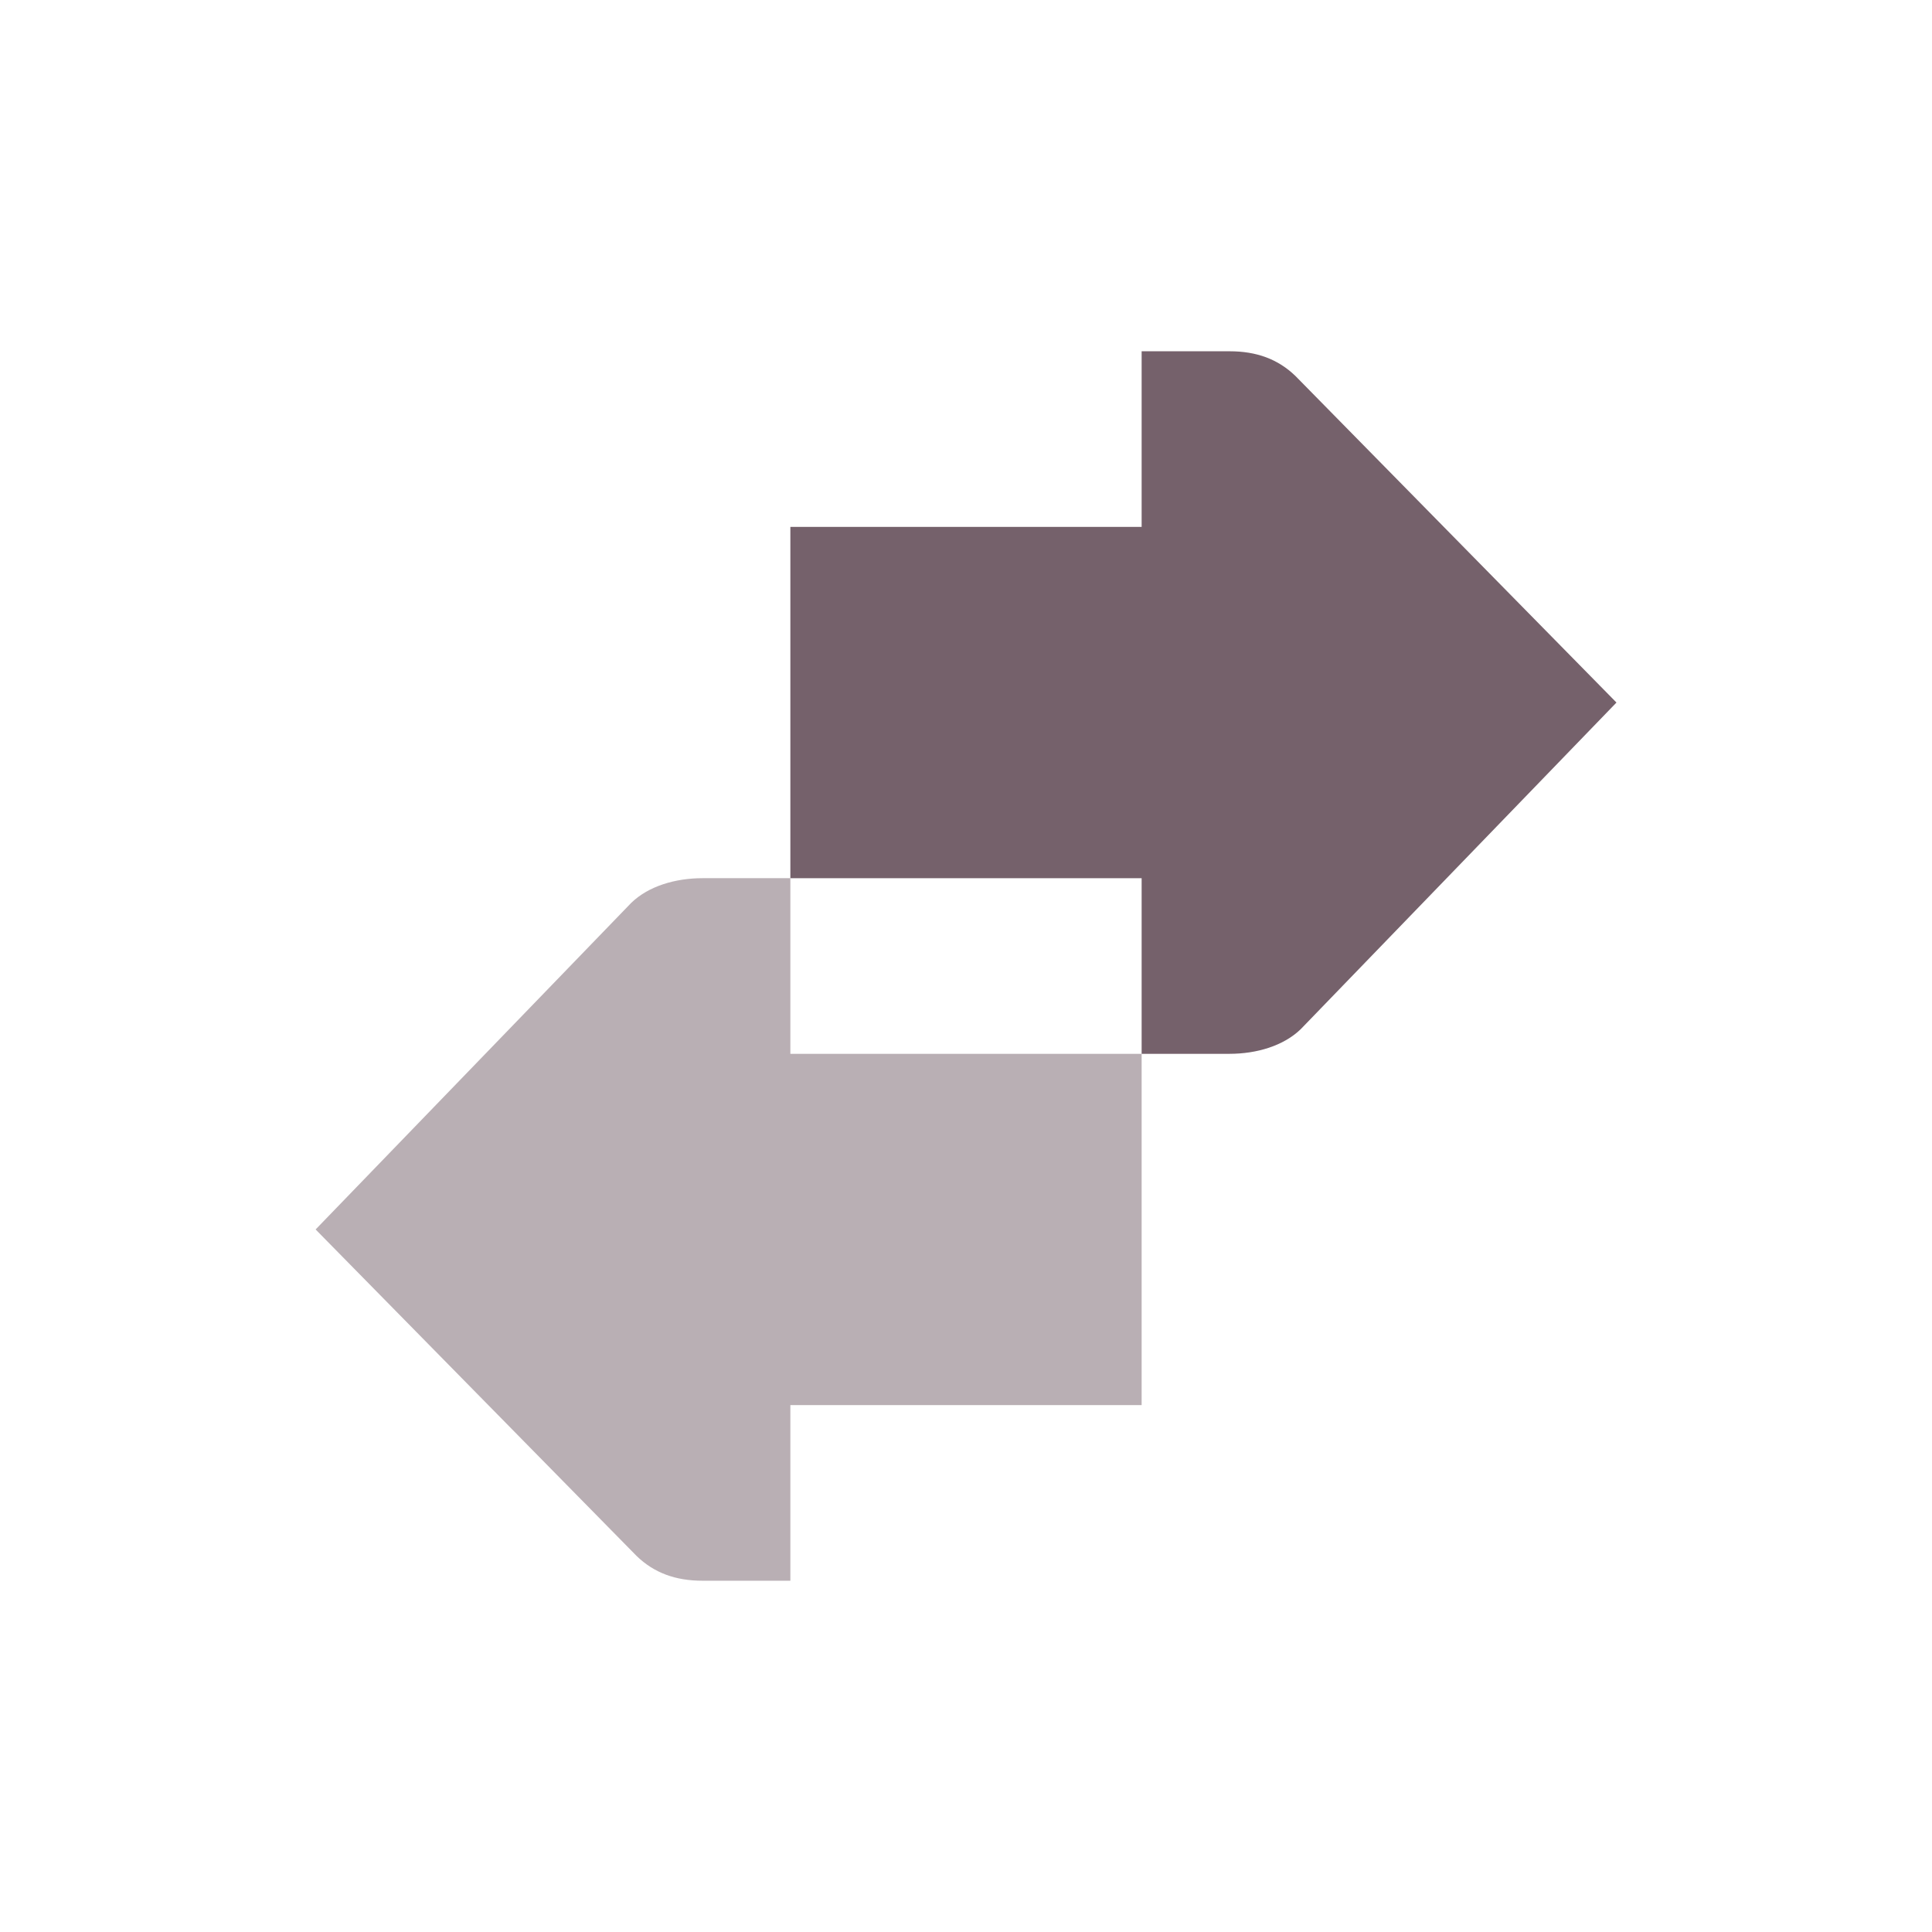 <?xml version="1.0" encoding="UTF-8" standalone="no"?>
<!-- Created with Inkscape (http://www.inkscape.org/) -->

<svg
   xmlns:dc="http://purl.org/dc/elements/1.1/"
   xmlns:cc="http://creativecommons.org/ns#"
   xmlns:rdf="http://www.w3.org/1999/02/22-rdf-syntax-ns#"
   xmlns:svg="http://www.w3.org/2000/svg"
   xmlns="http://www.w3.org/2000/svg"
   xmlns:sodipodi="http://sodipodi.sourceforge.net/DTD/sodipodi-0.dtd"
   xmlns:inkscape="http://www.inkscape.org/namespaces/inkscape"
   sodipodi:docname="network-transmit.svg"
   inkscape:export-filename="/home/sam/dev/RESOURCES/gnome-icon-theme-symbolic/src/gnome-stencils.png"
   inkscape:export-xdpi="90"
   inkscape:export-ydpi="90"
   height="22"
   id="svg7384"
   version="1.1"
   inkscape:version="0.91 r13725"
   width="22">
  <sodipodi:namedview
     inkscape:bbox-nodes="false"
     inkscape:bbox-paths="true"
     bordercolor="#666666"
     borderopacity="1"
     inkscape:current-layer="layer9"
     inkscape:cx="2.4419903"
     inkscape:cy="6.683629"
     gridtolerance="10"
     inkscape:guide-bbox="true"
     guidetolerance="10"
     id="namedview88"
     inkscape:object-nodes="false"
     inkscape:object-paths="false"
     objecttolerance="10"
     pagecolor="#3a3b39"
     inkscape:pageopacity="1"
     inkscape:pageshadow="2"
     showborder="false"
     showgrid="false"
     showguides="true"
     inkscape:snap-bbox="true"
     inkscape:snap-bbox-midpoints="false"
     inkscape:snap-global="true"
     inkscape:snap-grids="true"
     inkscape:snap-nodes="true"
     inkscape:snap-others="false"
     inkscape:snap-to-guides="true"
     inkscape:window-height="702"
     inkscape:window-maximized="1"
     inkscape:window-width="1366"
     inkscape:window-x="0"
     inkscape:window-y="27"
     inkscape:zoom="32">
    <inkscape:grid
       dotted="false"
       empspacing="2"
       enabled="true"
       id="grid4866"
       originx="-80px"
       originy="-40px"
       snapvisiblegridlinesonly="true"
       spacingx="1px"
       spacingy="1px"
       type="xygrid"
       visible="true" />
  </sodipodi:namedview>
  <title
     id="title9167">Gnome Symbolic Icon Theme</title>
  <defs
     id="defs7386" />
  <g
     inkscape:groupmode="layer"
     id="layer9"
     inkscape:label="status"
     style="display:inline"
     transform="translate(-321,-171)">
    <path
       style="color:#000000;font-style:normal;font-variant:normal;font-weight:normal;font-stretch:normal;font-size:medium;line-height:normal;font-family:Sans;-inkscape-font-specification:Sans;text-indent:0;text-align:start;text-decoration:none;text-decoration-line:none;letter-spacing:normal;word-spacing:normal;text-transform:none;direction:ltr;block-progression:tb;writing-mode:lr-tb;baseline-shift:baseline;text-anchor:start;display:inline;overflow:visible;visibility:visible;opacity:0.5;fill:#75616b;fill-opacity:1;stroke:none;stroke-width:2;marker:none;enable-background:accumulate"
       d="m 329,181 c -0.309,4e-5 -0.615,0.09 -0.812,0.281 L 324.594,185 l 3.656,3.719 c 0.198,0.191 0.441,0.281 0.75,0.281 l 1,0 0,-1 0,-1 4,0 0,-2 0,-2 -4,0 0,-1 0,-1 -1,0 z"
       id="path16189"
       inkscape:connector-curvature="0" />
    <path
       style="color:#000000;font-style:normal;font-variant:normal;font-weight:normal;font-stretch:normal;font-size:medium;line-height:normal;font-family:Sans;-inkscape-font-specification:Sans;text-indent:0;text-align:start;text-decoration:none;text-decoration-line:none;letter-spacing:normal;word-spacing:normal;text-transform:none;direction:ltr;block-progression:tb;writing-mode:lr-tb;baseline-shift:baseline;text-anchor:start;display:inline;overflow:visible;visibility:visible;opacity:1;fill:#75616b;fill-opacity:1;stroke:none;stroke-width:2;marker:none;enable-background:accumulate"
       d="m 334,175 0,1 0,1 -4,0 0,2 0,2 4,0 0,1 0,1 1,0 c 0.309,-4e-5 0.615,-0.09 0.812,-0.281 L 339.407,179 l -3.656,-3.719 c -0.198,-0.191 -0.441,-0.281 -0.75,-0.281 l -1,0 z"
       id="path16191"
       inkscape:connector-curvature="0" />
  </g>
  <g
     inkscape:groupmode="layer"
     id="layer10"
     inkscape:label="devices"
     style="display:inline"
     transform="translate(-321,-171)" />
  <g
     inkscape:groupmode="layer"
     id="layer11"
     inkscape:label="apps"
     transform="translate(-321,-171)" />
  <g
     inkscape:groupmode="layer"
     id="layer13"
     inkscape:label="places"
     style="display:inline"
     transform="translate(-321,-171)" />
  <g
     inkscape:groupmode="layer"
     id="layer14"
     inkscape:label="mimetypes"
     transform="translate(-321,-171)" />
  <g
     inkscape:groupmode="layer"
     id="layer15"
     inkscape:label="emblems"
     style="display:inline"
     transform="translate(-321,-171)" />
  <g
     inkscape:groupmode="layer"
     id="g71291"
     inkscape:label="emotes"
     style="display:inline"
     transform="translate(-321,-171)" />
  <g
     inkscape:groupmode="layer"
     id="g4953"
     inkscape:label="categories"
     style="display:inline"
     transform="translate(-321,-171)" />
  <g
     inkscape:groupmode="layer"
     id="layer12"
     inkscape:label="actions"
     style="display:inline"
     transform="translate(-321,-171)" />
</svg>
